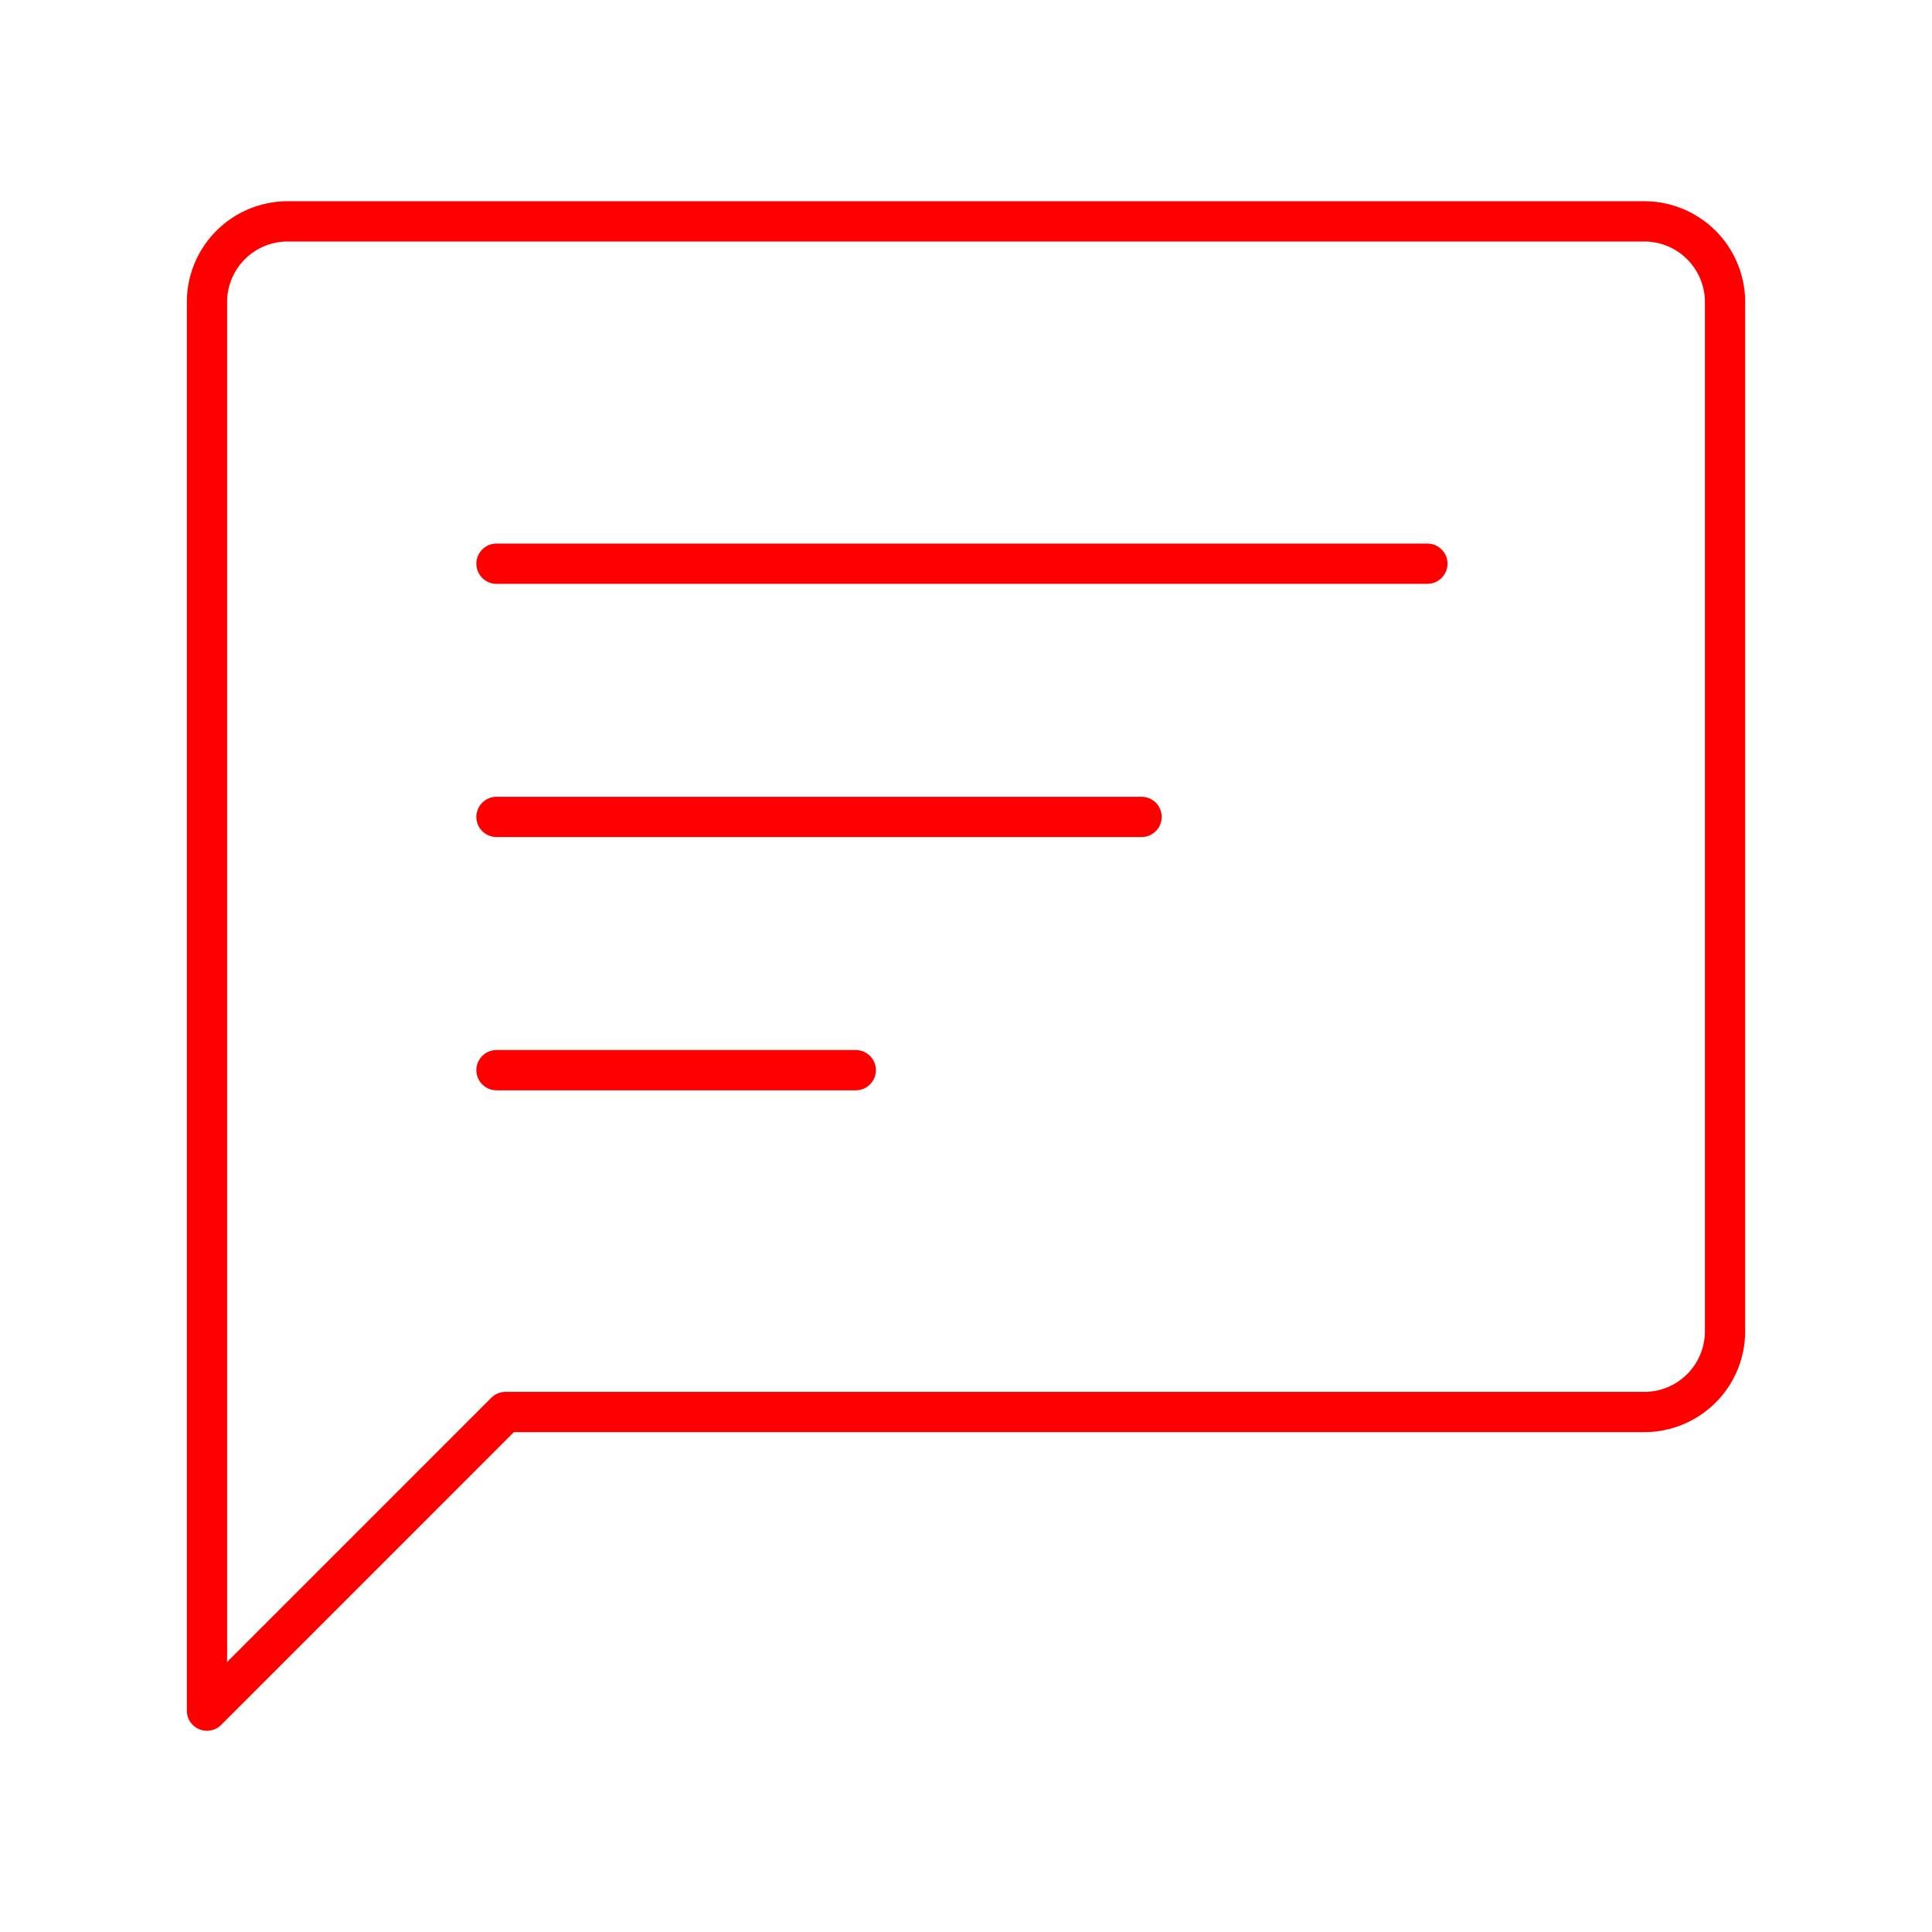 <?xml version="1.0" encoding="UTF-8"?>
<svg viewBox="0 0 48 48" xmlns="http://www.w3.org/2000/svg">
    <defs>
        <style>.a{fill:none;stroke:#ff0000;stroke-linecap:round;stroke-linejoin:round;}</style>
    </defs>
    <line class="a" x1="12.335" x2="35.463" y1="14.005" y2="14.005"/>
    <line class="a" x1="12.335" x2="28.362" y1="20.296" y2="20.296"/>
    <line class="a" x1="12.335" x2="21.261" y1="26.588" y2="26.588"/>
    <path class="a" d="M40.858,5.5H7.142a2.006,2.006,0,0,0-2,2v35L12.56,35.081h28.298a2.006,2.006,0,0,0,2-2V7.5A2.006,2.006,0,0,0,40.858,5.5Z"/>
</svg>
